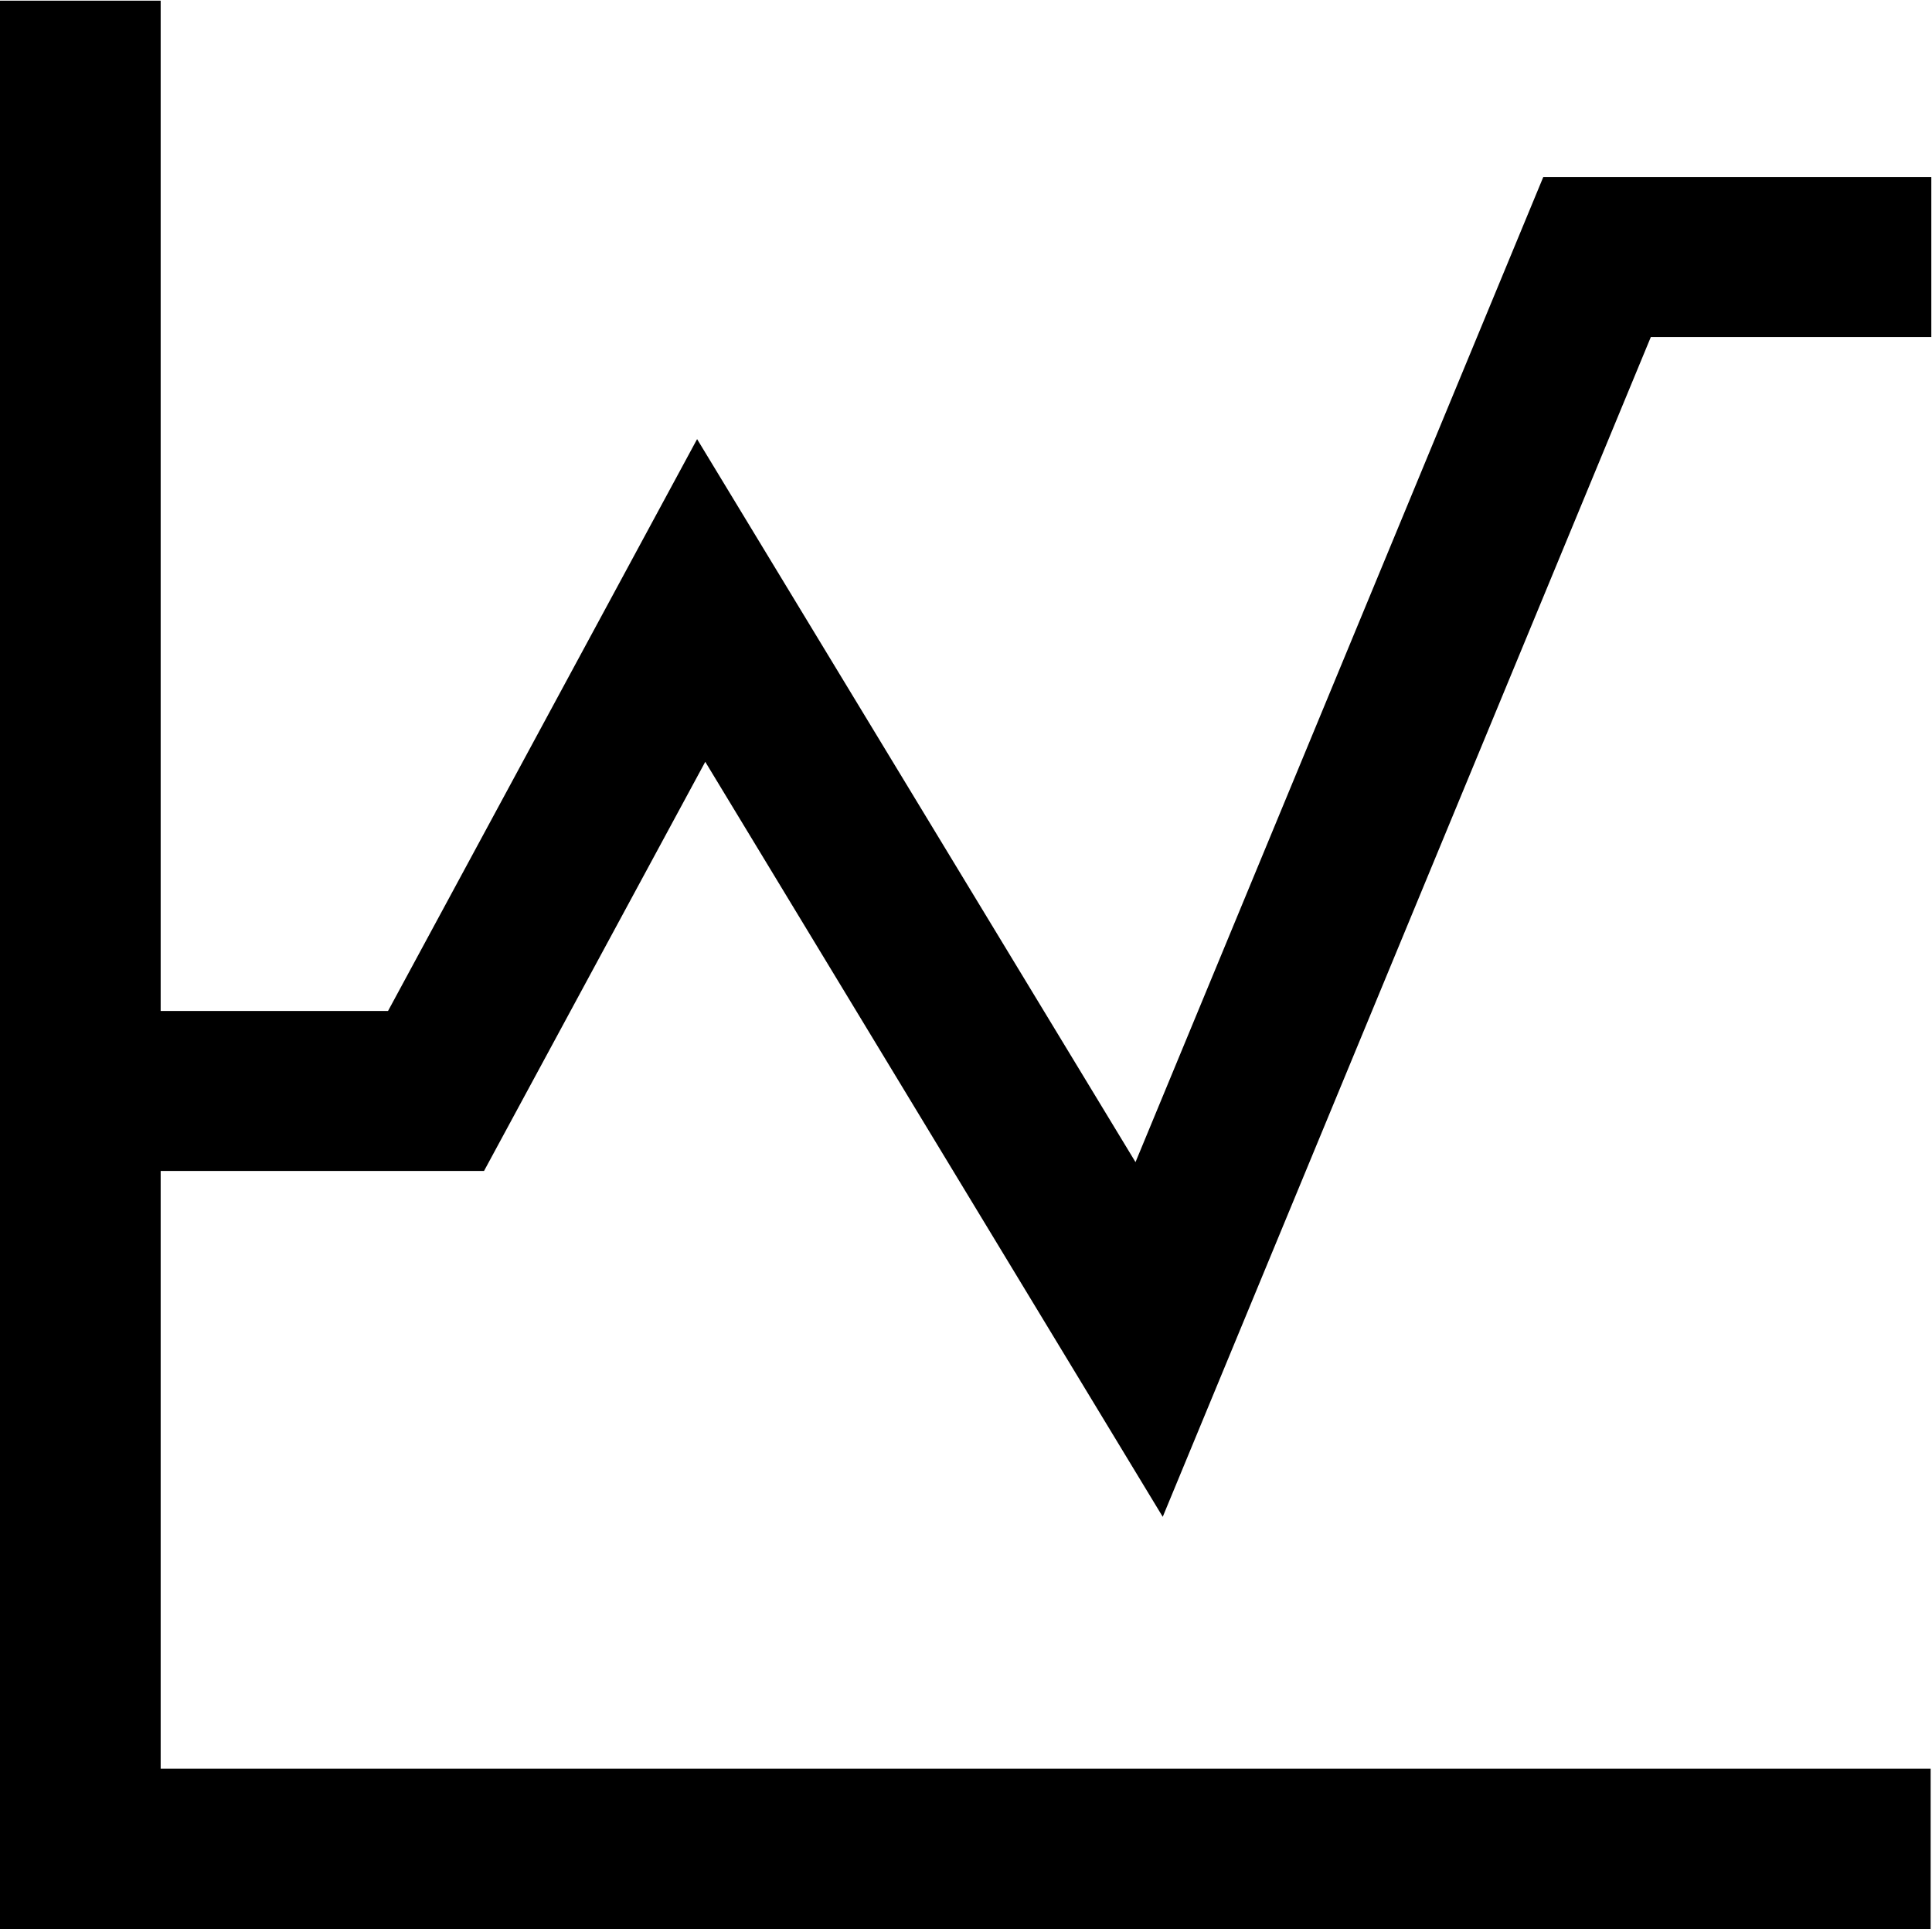 <svg xmlns="http://www.w3.org/2000/svg" width="28.38" height="28.34" viewBox="0 0 28.38 28.34"><path d="m7.11 17.2 3.25-6.01 6.72 11.09 7.17-17.33h4.12V2.6h-5.7l-5.99 14.47-6.44-10.62-4.54 8.4H2.36V.01H0v28.33h28.36v-2.36h-26V17.2h4.75Z"/></svg>
